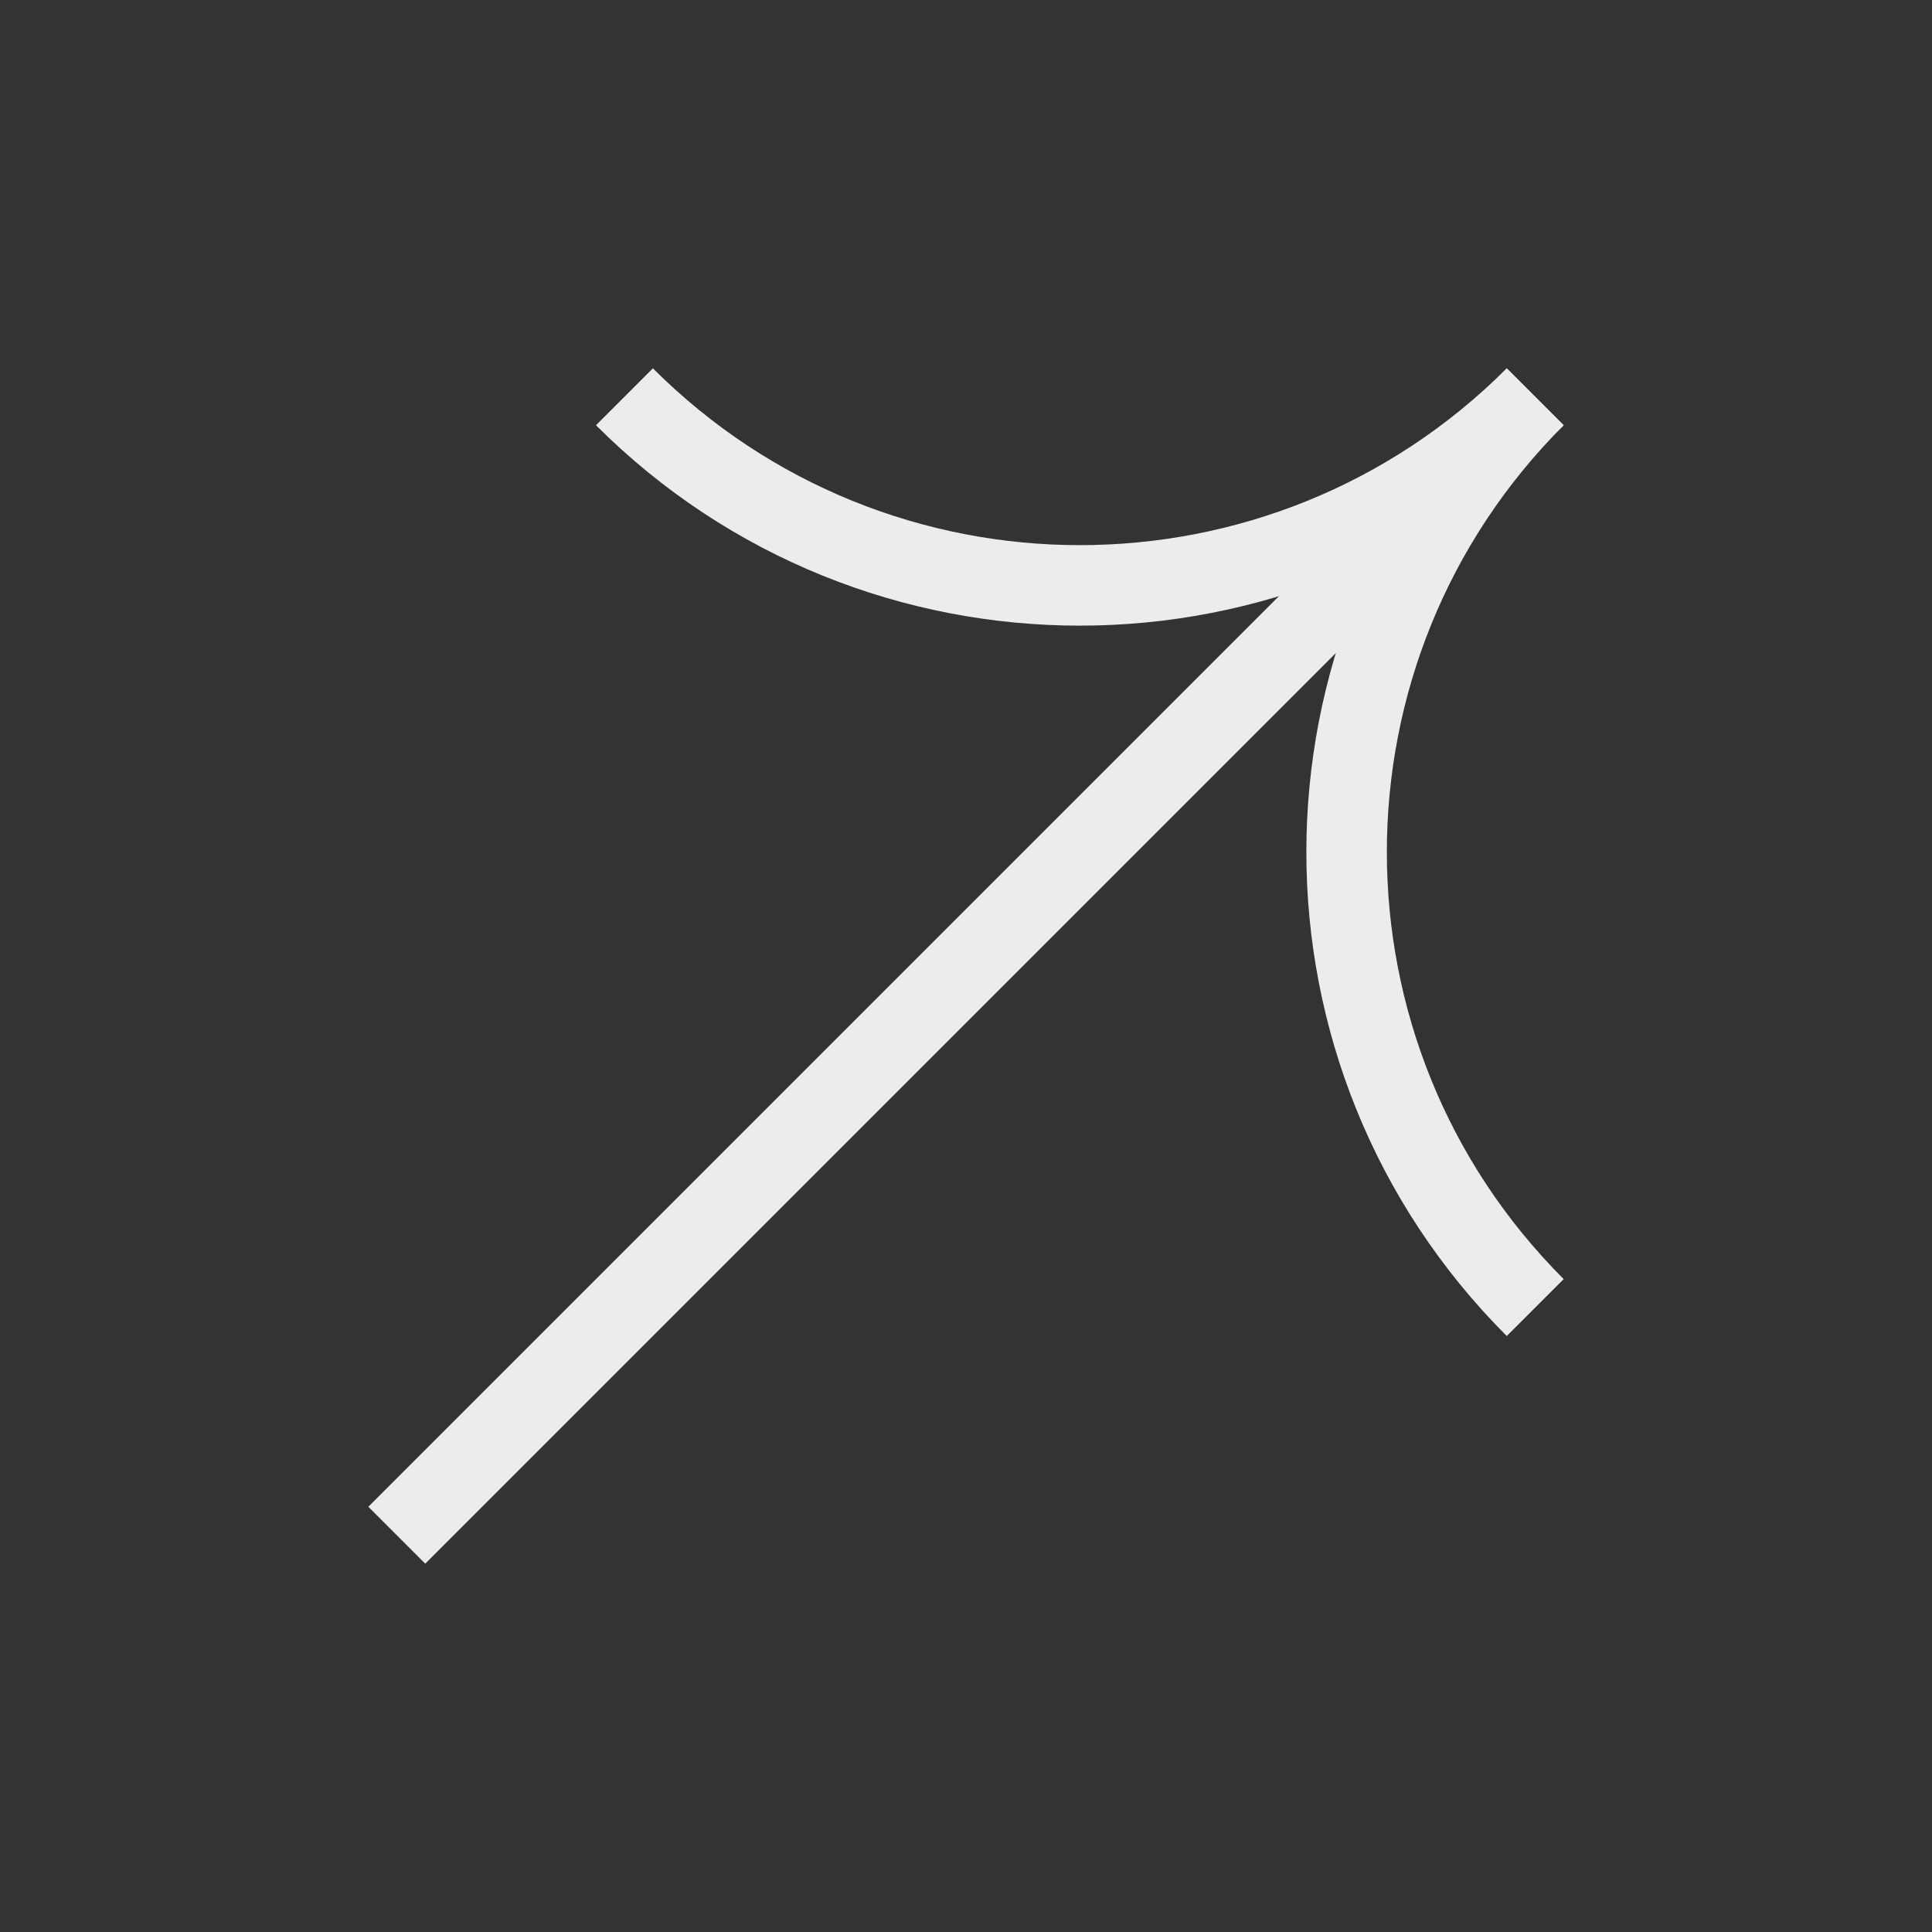 <svg width="24" height="24" viewBox="0 0 24 24" fill="none" xmlns="http://www.w3.org/2000/svg">
<rect x="0" y="0" width="24" height="24" fill="#333333" stroke="none"/>
<path d="M19.071 4.929C15.947 8.053 10.882 8.053 7.757 4.929" stroke="#ECECEC"/>
<path d="M19.071 4.929C15.947 8.053 15.947 13.118 19.071 16.243" stroke="#ECECEC"/>
<path d="M18.364 5.636L4.929 19.071" stroke="#ECECEC"/>
</svg>
